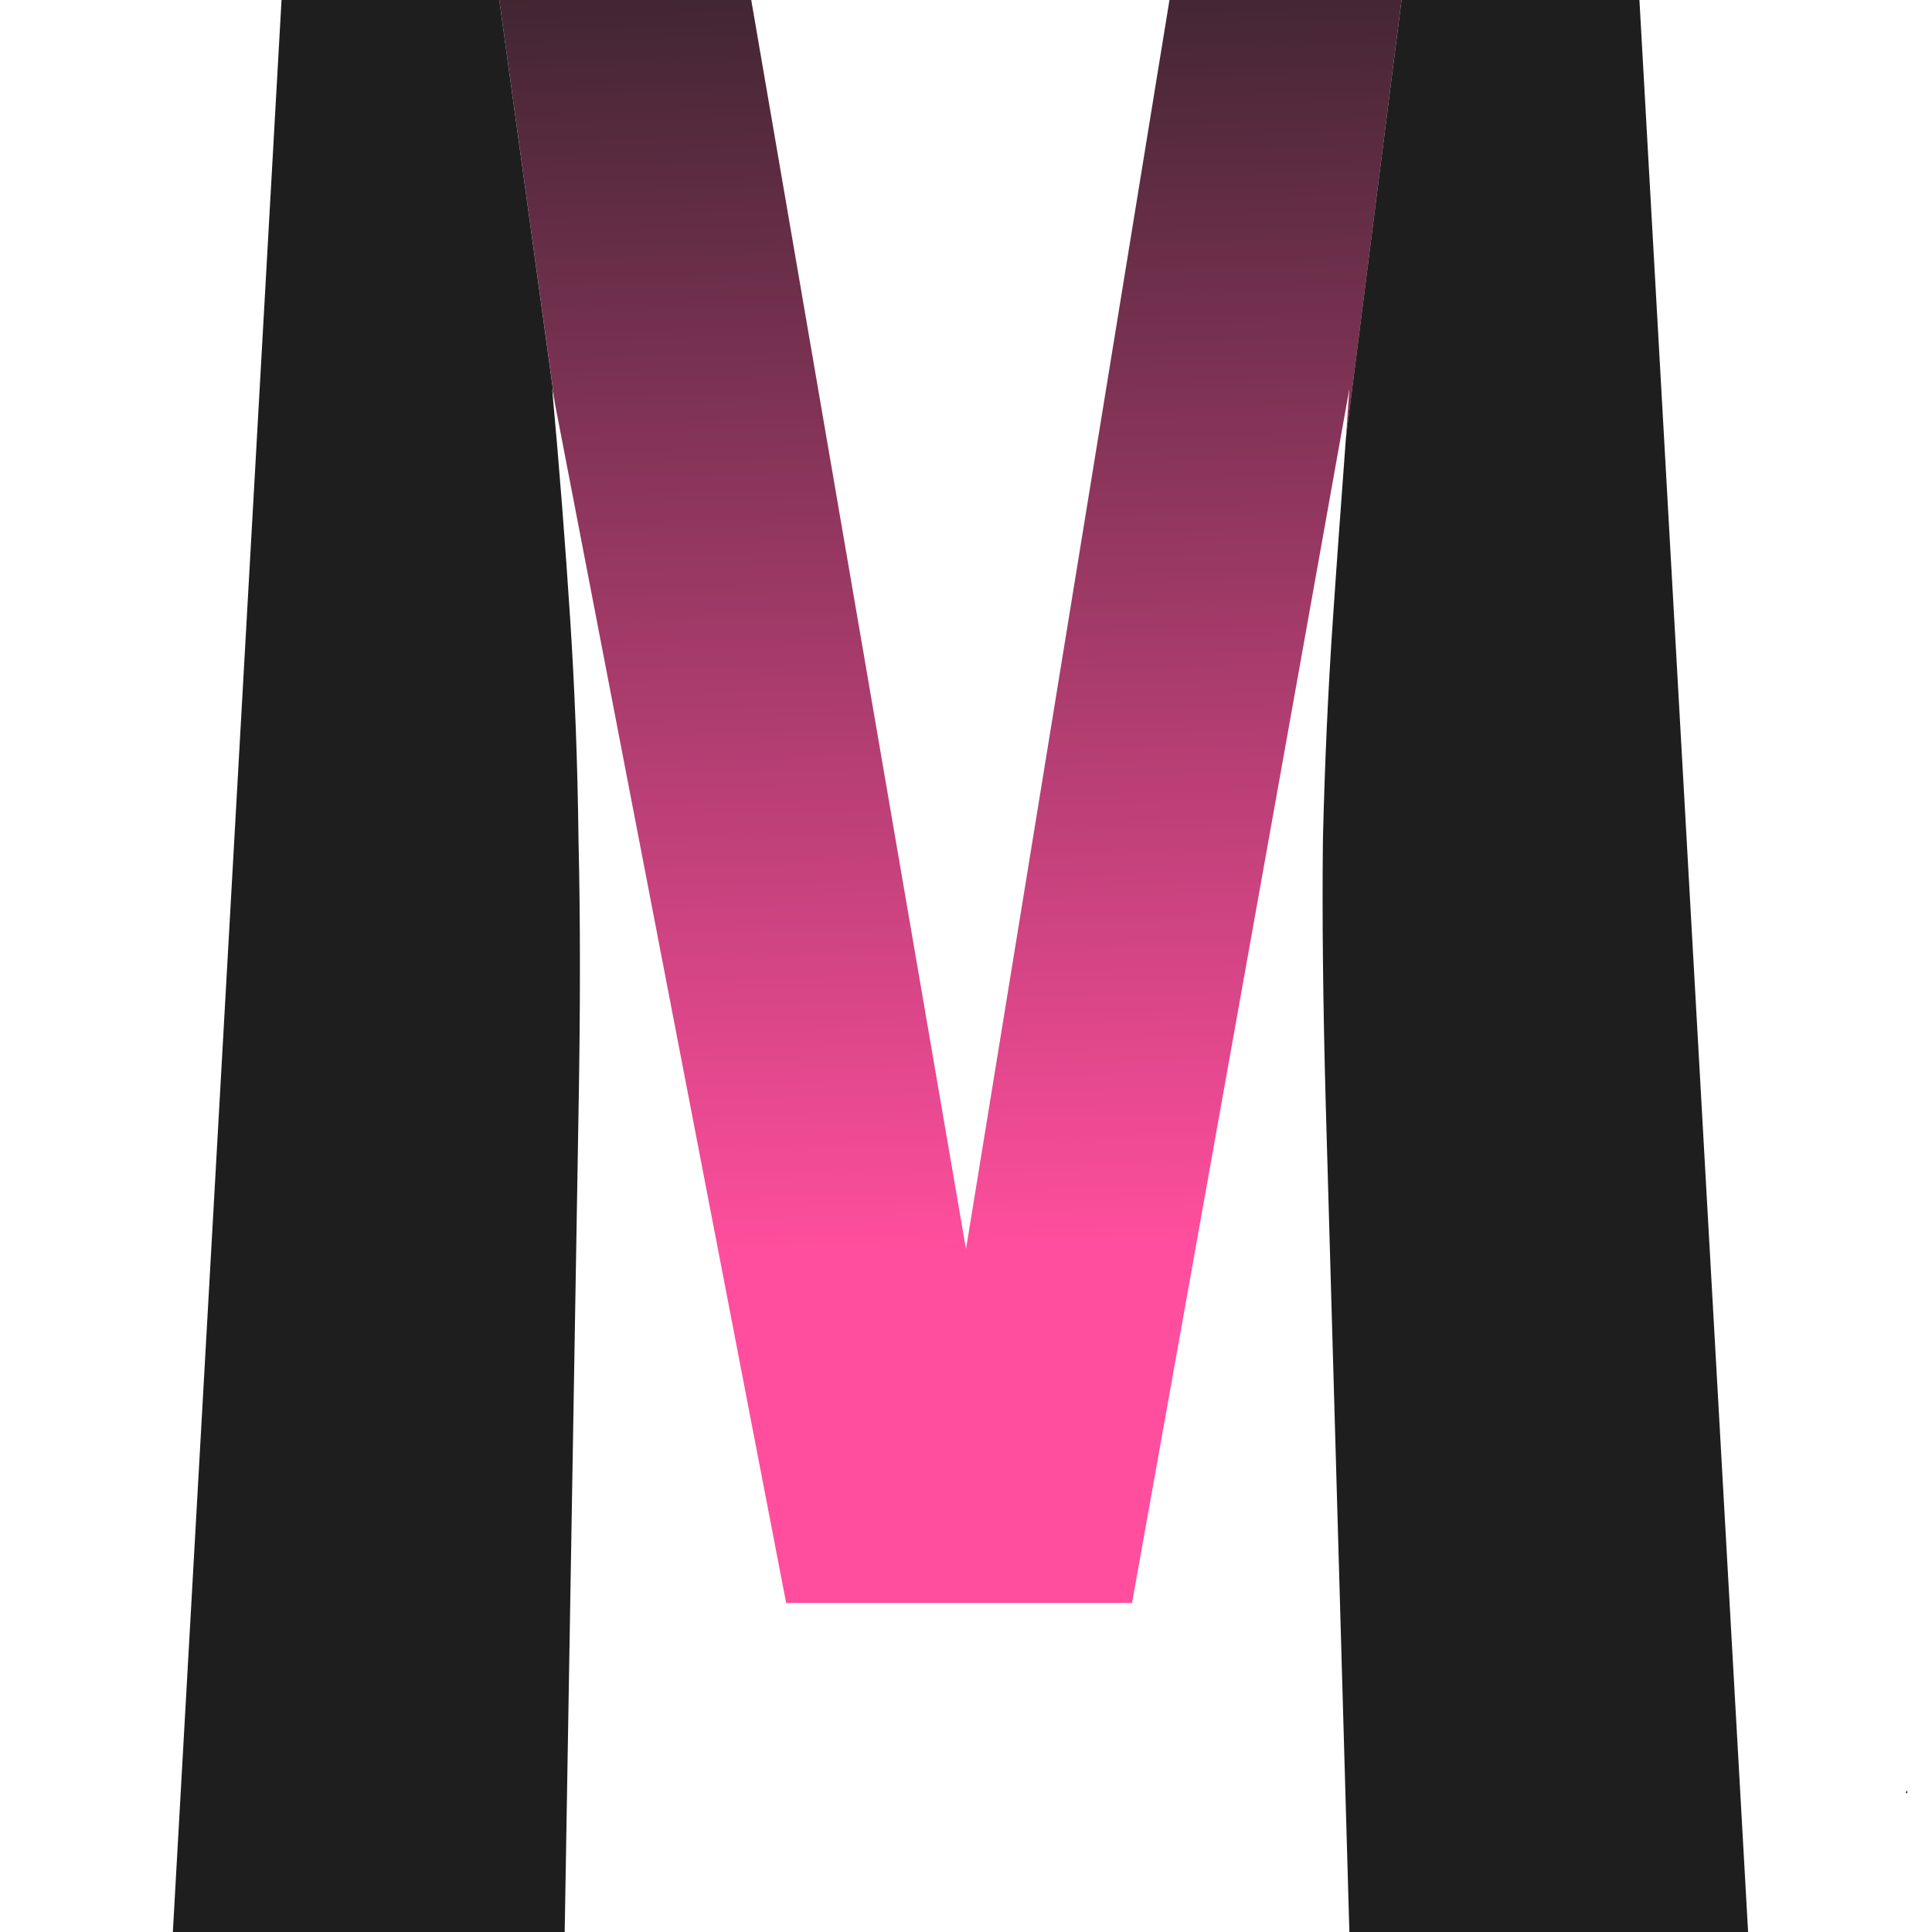 <?xml version="1.0" encoding="UTF-8" standalone="no"?>
<!-- Created with Inkscape (http://www.inkscape.org/) -->

<svg
   width="32"
   height="32"
   viewBox="0 0 32 32"
   version="1.1"
   id="svg1"
   inkscape:version="1.3.2 (091e20e, 2023-11-25, custom)"
   sodipodi:docname="icon.svg"
   xmlns:inkscape="http://www.inkscape.org/namespaces/inkscape"
   xmlns:sodipodi="http://sodipodi.sourceforge.net/DTD/sodipodi-0.dtd"
   xmlns:xlink="http://www.w3.org/1999/xlink"
   xmlns="http://www.w3.org/2000/svg"
   xmlns:svg="http://www.w3.org/2000/svg">
  <sodipodi:namedview
     id="namedview1"
     pagecolor="#505050"
     bordercolor="#eeeeee"
     borderopacity="1"
     inkscape:showpageshadow="0"
     inkscape:pageopacity="0"
     inkscape:pagecheckerboard="0"
     inkscape:deskcolor="#505050"
     inkscape:document-units="px"
     inkscape:zoom="17.125242"
     inkscape:cx="14.0144"
     inkscape:cy="15.386644"
     inkscape:window-width="1920"
     inkscape:window-height="1009"
     inkscape:window-x="1912"
     inkscape:window-y="-8"
     inkscape:window-maximized="1"
     inkscape:current-layer="layer1" />
  <defs
     id="defs1">
    <linearGradient
       id="linearGradient3963"
       inkscape:collect="always">
      <stop
         style="stop-color:#ff4e9d;stop-opacity:1;"
         offset="0"
         id="stop3963" />
      <stop
         style="stop-color:#1e1e1e;stop-opacity:1;"
         offset="1"
         id="stop3964" />
    </linearGradient>
    <linearGradient
       inkscape:collect="always"
       xlink:href="#linearGradient3963"
       id="linearGradient3964"
       x1="9.201"
       y1="18.365"
       x2="8.839"
       y2="4.877"
       gradientUnits="userSpaceOnUse"
       gradientTransform="matrix(1.836,0,0,1.836,-0.891,-13.026)" />
  </defs>
  <g
     inkscape:label="Camada 1"
     inkscape:groupmode="layer"
     id="layer1">
    <path
       id="text5"
       style="font-size:24.527px;fill:url(#linearGradient3964);fill-opacity:1;fill-rule:nonzero;stroke:none;stroke-width:1.836;stroke-linecap:round;stroke-linejoin:round;stroke-dasharray:none;stroke-opacity:1"
       d="m 8.27,0 0.918,6.655 v 0.011 L 13.021,26.55 H 18.75 L 22.35,6.439 c -0.023,0.303 -0.036,0.531 -0.057,0.821 L 23.214,0 H 19.37 L 16,20.688 12.443,0 Z" />
    <path
       id="path2"
       style="font-weight:bold;font-size:24.527px;font-family:'FiraCode Nerd Font Mono';-inkscape-font-specification:'FiraCode Nerd Font Mono Bold';fill:#1e1e1e;fill-opacity:1;stroke-width:1.836;stroke-linecap:round;stroke-linejoin:round"
       d="M 4.663,0 2.863,32 H 9.353 L 9.582,18.426 c 0.031,-1.709 0.031,-3.21 0,-4.503 C 9.567,12.629 9.519,11.396 9.442,10.226 9.365,9.04 9.268,7.779 9.145,6.439 L 9.188,6.665 8.27,0 Z M 23.214,0 22.292,7.261 c -0.08,1.082 -0.158,2.148 -0.219,3.058 -0.077,1.139 -0.131,2.331 -0.161,3.578 -0.015,1.247 4.34e-4,2.717 0.047,4.41 L 22.35,32 h 6.604 L 27.154,0 Z m 8.376,29.652 -0.025,0.039 c 0.008,0.005 0.017,0.009 0.025,0.014 z" />
  </g>
</svg>
